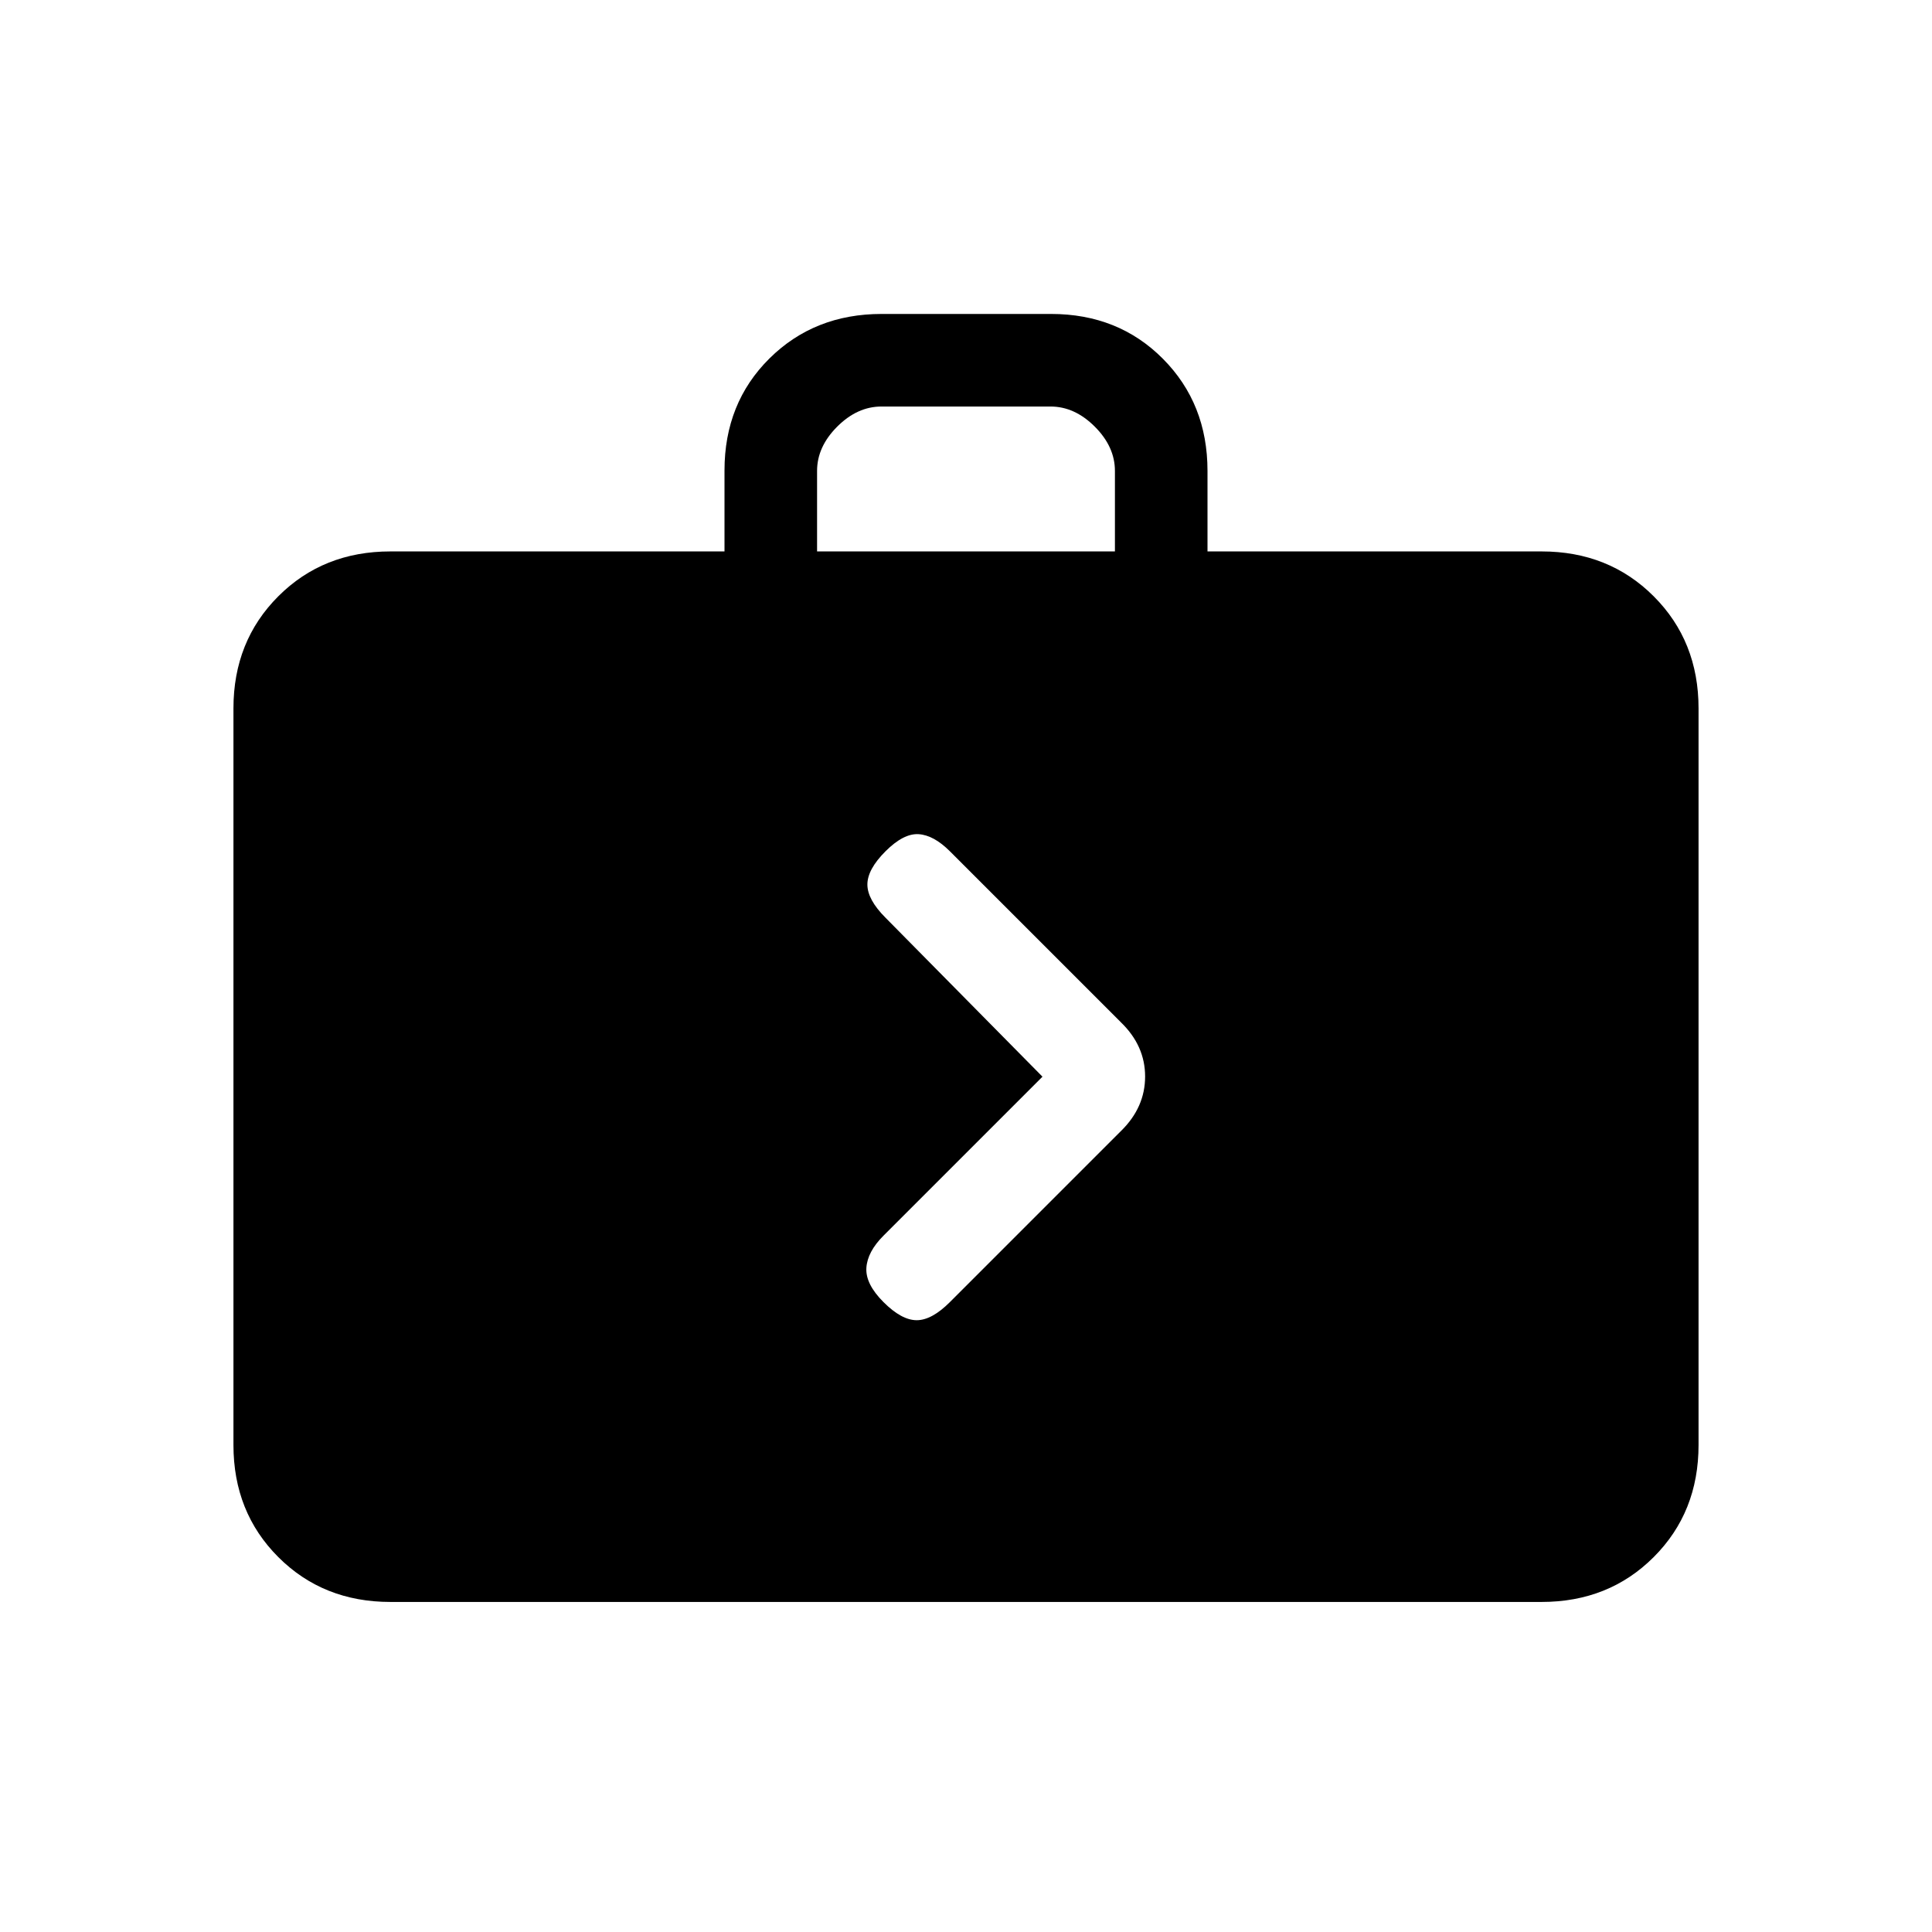 <svg xmlns="http://www.w3.org/2000/svg" height="20" viewBox="0 -960 960 960" width="20"><path d="M194-164q-33.43 0-55.71-22.29Q116-208.57 116-242v-366q0-33.42 22.29-55.71Q160.57-686 194-686h166v-40.21q0-33.51 22.31-55.65Q404.63-804 438.09-804h84.17q33.46 0 55.6 22.29T600-726v40h166q33.42 0 55.71 22.29T844-608v366q0 33.43-22.29 55.71Q799.42-164 766-164H194Zm212-522h148v-40q0-12-10-22t-22-10h-84q-12 0-22 10t-10 22v40Zm112 261-79 79q-8 8-8.5 16t8.5 17q9 9 16.5 9t16.5-9l85.14-85.14Q569-409.82 569-425.09T557-452l-85-85q-8-8-15.5-8.5T440-537q-9 9-9 16.5t9 16.5l78 79Z"/></svg>